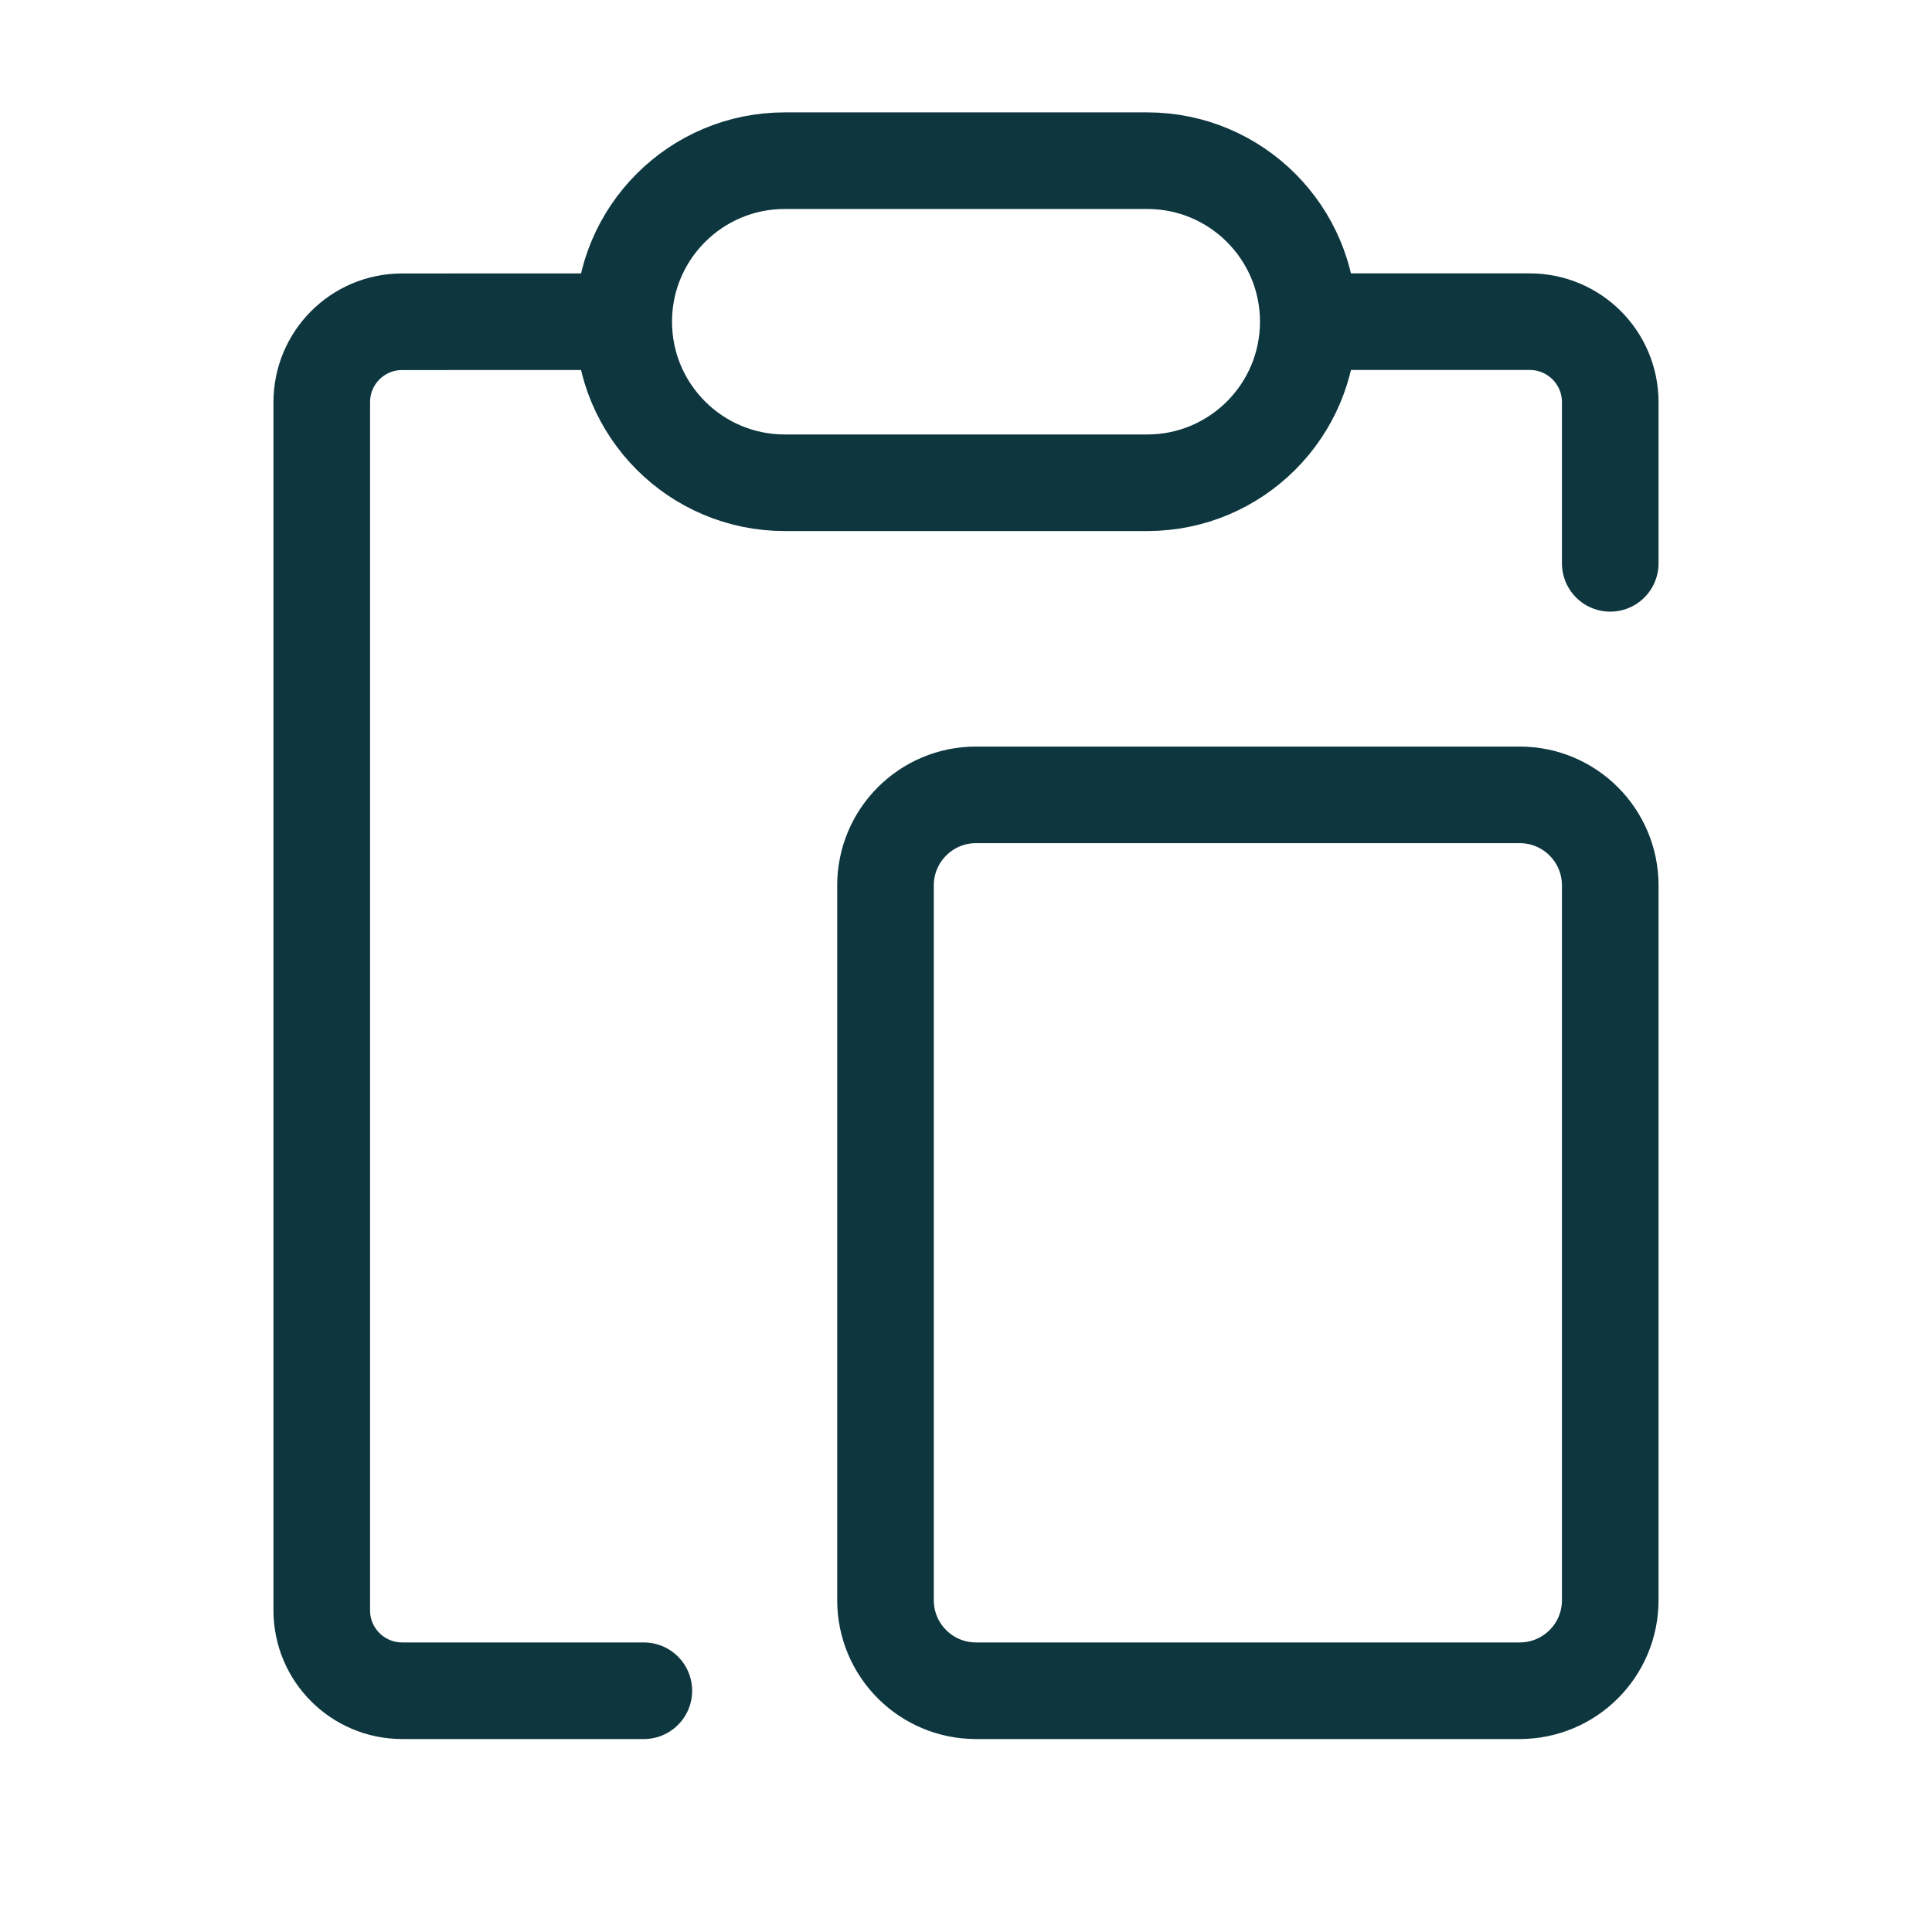 <svg width="24" height="24" viewBox="0 0 24 24" fill="none" xmlns="http://www.w3.org/2000/svg">
<path d="M7.748 3.996C7.748 5.101 8.644 5.997 9.748 5.997H14.252C15.356 5.997 16.252 5.101 16.252 3.996M7.748 3.996C7.748 2.892 8.644 1.996 9.748 1.996H14.252C15.356 1.996 16.252 2.892 16.252 3.996M7.748 3.996C6.83 3.996 5.911 3.996 4.993 3.997C4.442 3.998 3.997 4.445 3.997 4.996C3.997 9.559 3.997 15.44 3.997 20.004C3.997 20.556 4.444 21.003 4.997 21.003H7.998M20.003 6.998V4.996C20.003 4.444 19.556 3.996 19.003 3.996C18.086 3.996 17.169 3.996 16.252 3.996M12.125 21.003H18.878C19.5 21.003 20.003 20.5 20.003 19.878V10.999C20.003 10.378 19.5 9.874 18.878 9.874H12.125C11.503 9.874 11 10.378 11 10.999V19.878C11 20.5 11.503 21.003 12.125 21.003Z" stroke="#0D363F" stroke-width="1.2" stroke-linecap="round" stroke-linejoin="round"/>
</svg>
